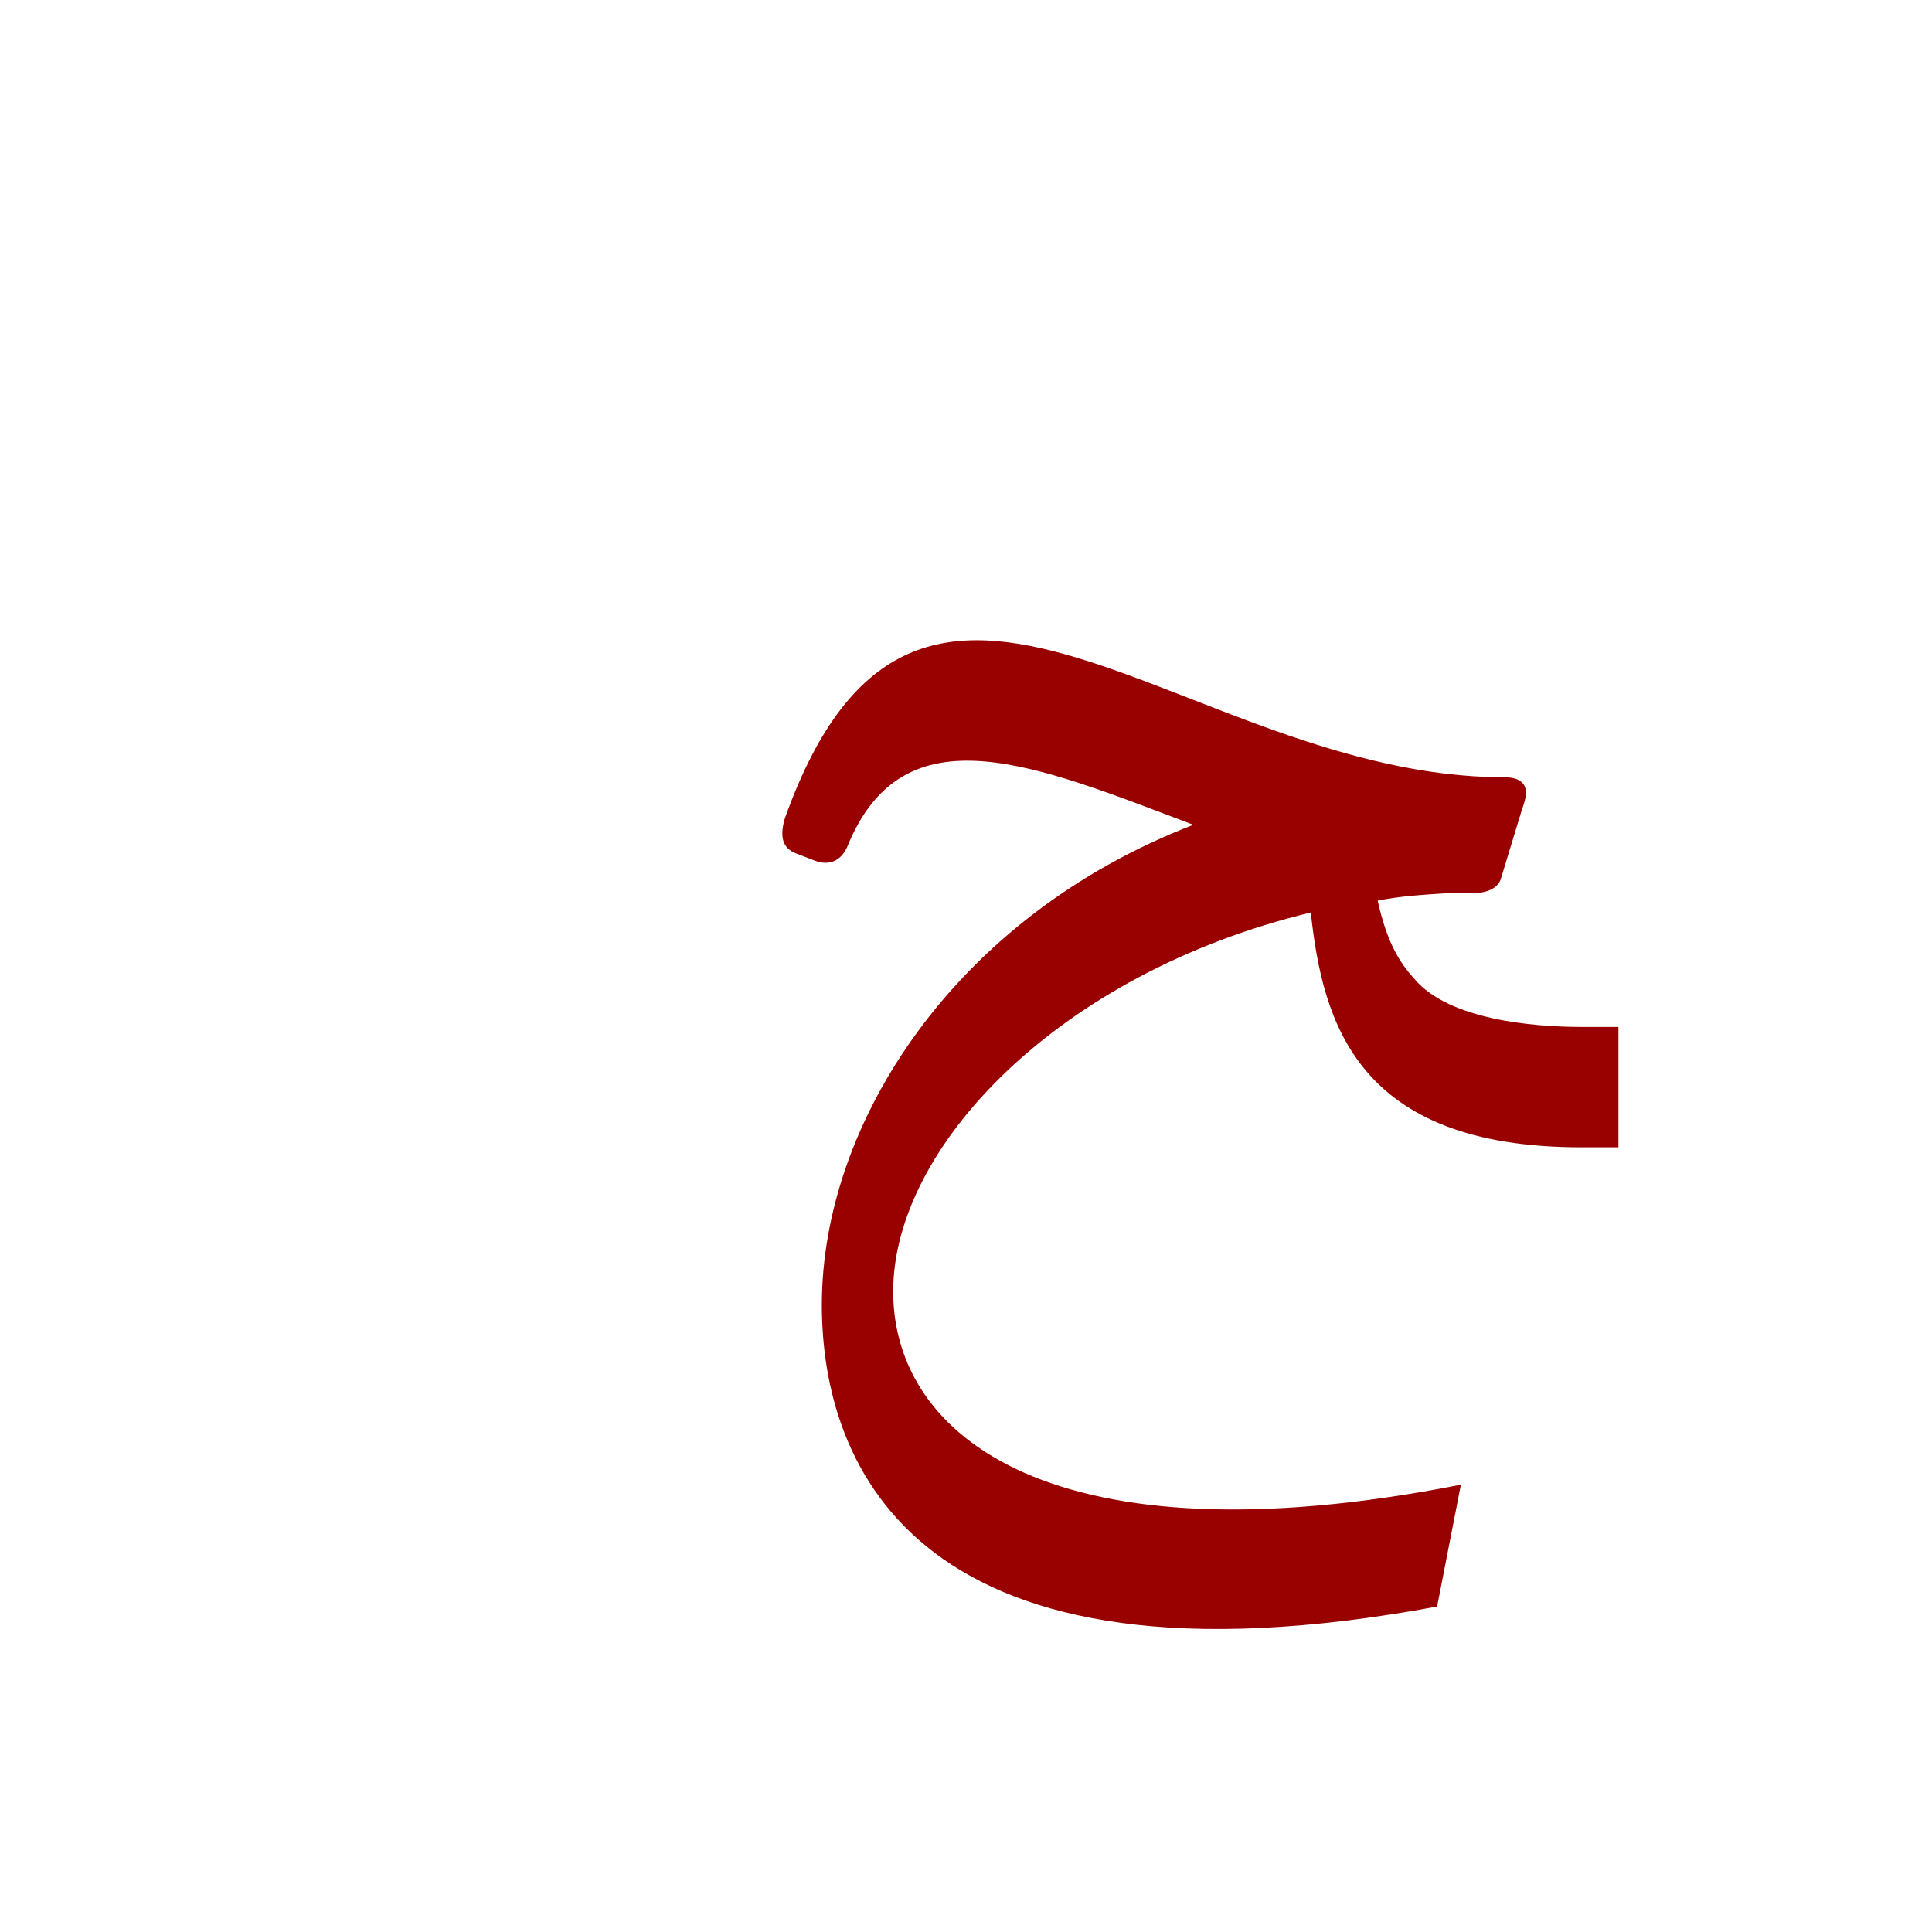 <?xml version="1.0" encoding="UTF-8"?>
<!DOCTYPE svg PUBLIC "-//W3C//DTD SVG 1.0//EN" "http://www.w3.org/TR/2001/REC-SVG-20010904/DTD/svg10.dtd">
<!-- Creator: CorelDRAW -->
<svg xmlns="http://www.w3.org/2000/svg" xml:space="preserve" width="1300px" height="1300px" version="1.0" style="shape-rendering:geometricPrecision; text-rendering:geometricPrecision; image-rendering:optimizeQuality; fill-rule:evenodd; clip-rule:evenodd"
viewBox="0 0 1300 1056"
 xmlns:xlink="http://www.w3.org/1999/xlink">
 <defs>
  <style type="text/css">
   <![CDATA[
    .fil1 {fill:black;fill-opacity:0.502}
    .fil3 {fill:#4D4D4D;fill-opacity:0.502}
    .fil2 {fill:#666633;fill-opacity:0.502}
    .fil4 {fill:#666666;fill-opacity:0.502}
    .fil0 {fill:gray}
    .fil5 {fill:#990000}
   ]]>
  </style>
 </defs>
 <g id="_900:master" visibility="hidden">
  <path class="fil0" d="M935 433l-40 -24c-34,133 7,241 181,241l1 0 0 -81 -4 0c-41,0 -92,-8 -121,-29 -24,-23 -27,-63 -17,-107z"/>
  <path class="fil1" d="M991 487l32 -81c-147,0 -256,-113 -374,-113 -49,0 -98,24 -130,136l37 15c26,-64 56,-70 76,-70 99,0 256,113 359,113z"/>
  <path class="fil2" d="M591 747c39,-147 254,-268 389,-264l28 -78c-238,1 -458,163 -485,343 -35,214 208,255 417,222l34 -81c-178,19 -413,12 -383,-142z"/>
 </g>
 <g id="_100:master" visibility="hidden">
  <path class="fil0" d="M935 433l-40 -24c-34,133 7,241 181,241l1 0 0 -81 -4 0c-41,0 -92,-8 -121,-29 -24,-23 -27,-63 -17,-107z"/>
  <path class="fil1" d="M991 487l32 -81c-147,0 -256,-113 -374,-113 -49,0 -98,24 -130,136l37 15c26,-64 56,-70 76,-70 99,0 256,113 359,113z"/>
  <path class="fil2" d="M591 747c39,-147 254,-268 389,-264l28 -78c-238,1 -458,163 -485,343 -35,214 208,255 417,222l34 -81c-178,19 -413,12 -383,-142z"/>
 </g>
 <g id="Layer_x0020_1" visibility="hidden">
  <path class="fil1" d="M872 369l-45 37c15,169 69,244 239,244l0 -81c-129,3 -172,-49 -194,-200z"/>
  <path class="fil3" d="M585 764c16,-147 229,-293 407,-293l15 -81c-279,0 -441,186 -465,336l43 38z"/>
  <path class="fil4" d="M595 679l-53 47c-13,62 -11,163 86,215 61,33 168,50 314,17l17 -81c-137,26 -239,22 -301,-13 -69,-38 -90,-107 -63,-185z"/>
  <path class="fil1" d="M991 471l32 -81c-147,-1 -371,-164 -452,-115 -42,26 -59,77 -85,151l37 15c27,-64 56,-83 76,-83 100,0 251,113 392,113z"/>
 </g>
 <g id="Layer_x0020_2">
  <path class="fil5" d="M882 492c-170,41 -281,158 -281,255 0,98 108,184 382,130l-16 82c-350,65 -414,-94 -414,-203 0,-122 89,-261 250,-323 -106,-40 -195,-79 -233,15 -4,9 -12,13 -22,9l-13 -5c-7,-3 -11,-9 -7,-23 90,-253 269,-28 484,-28 21,0 14,16 12,22l-14 46c-2,7 -10,10 -19,10 -6,0 -11,0 -17,0 -16,1 -32,2 -47,5 6,27 14,41 25,53 23,27 79,32 112,32l25 0 0 81 -25 0c-151,0 -174,-84 -182,-158z"/>
 </g>
</svg>
